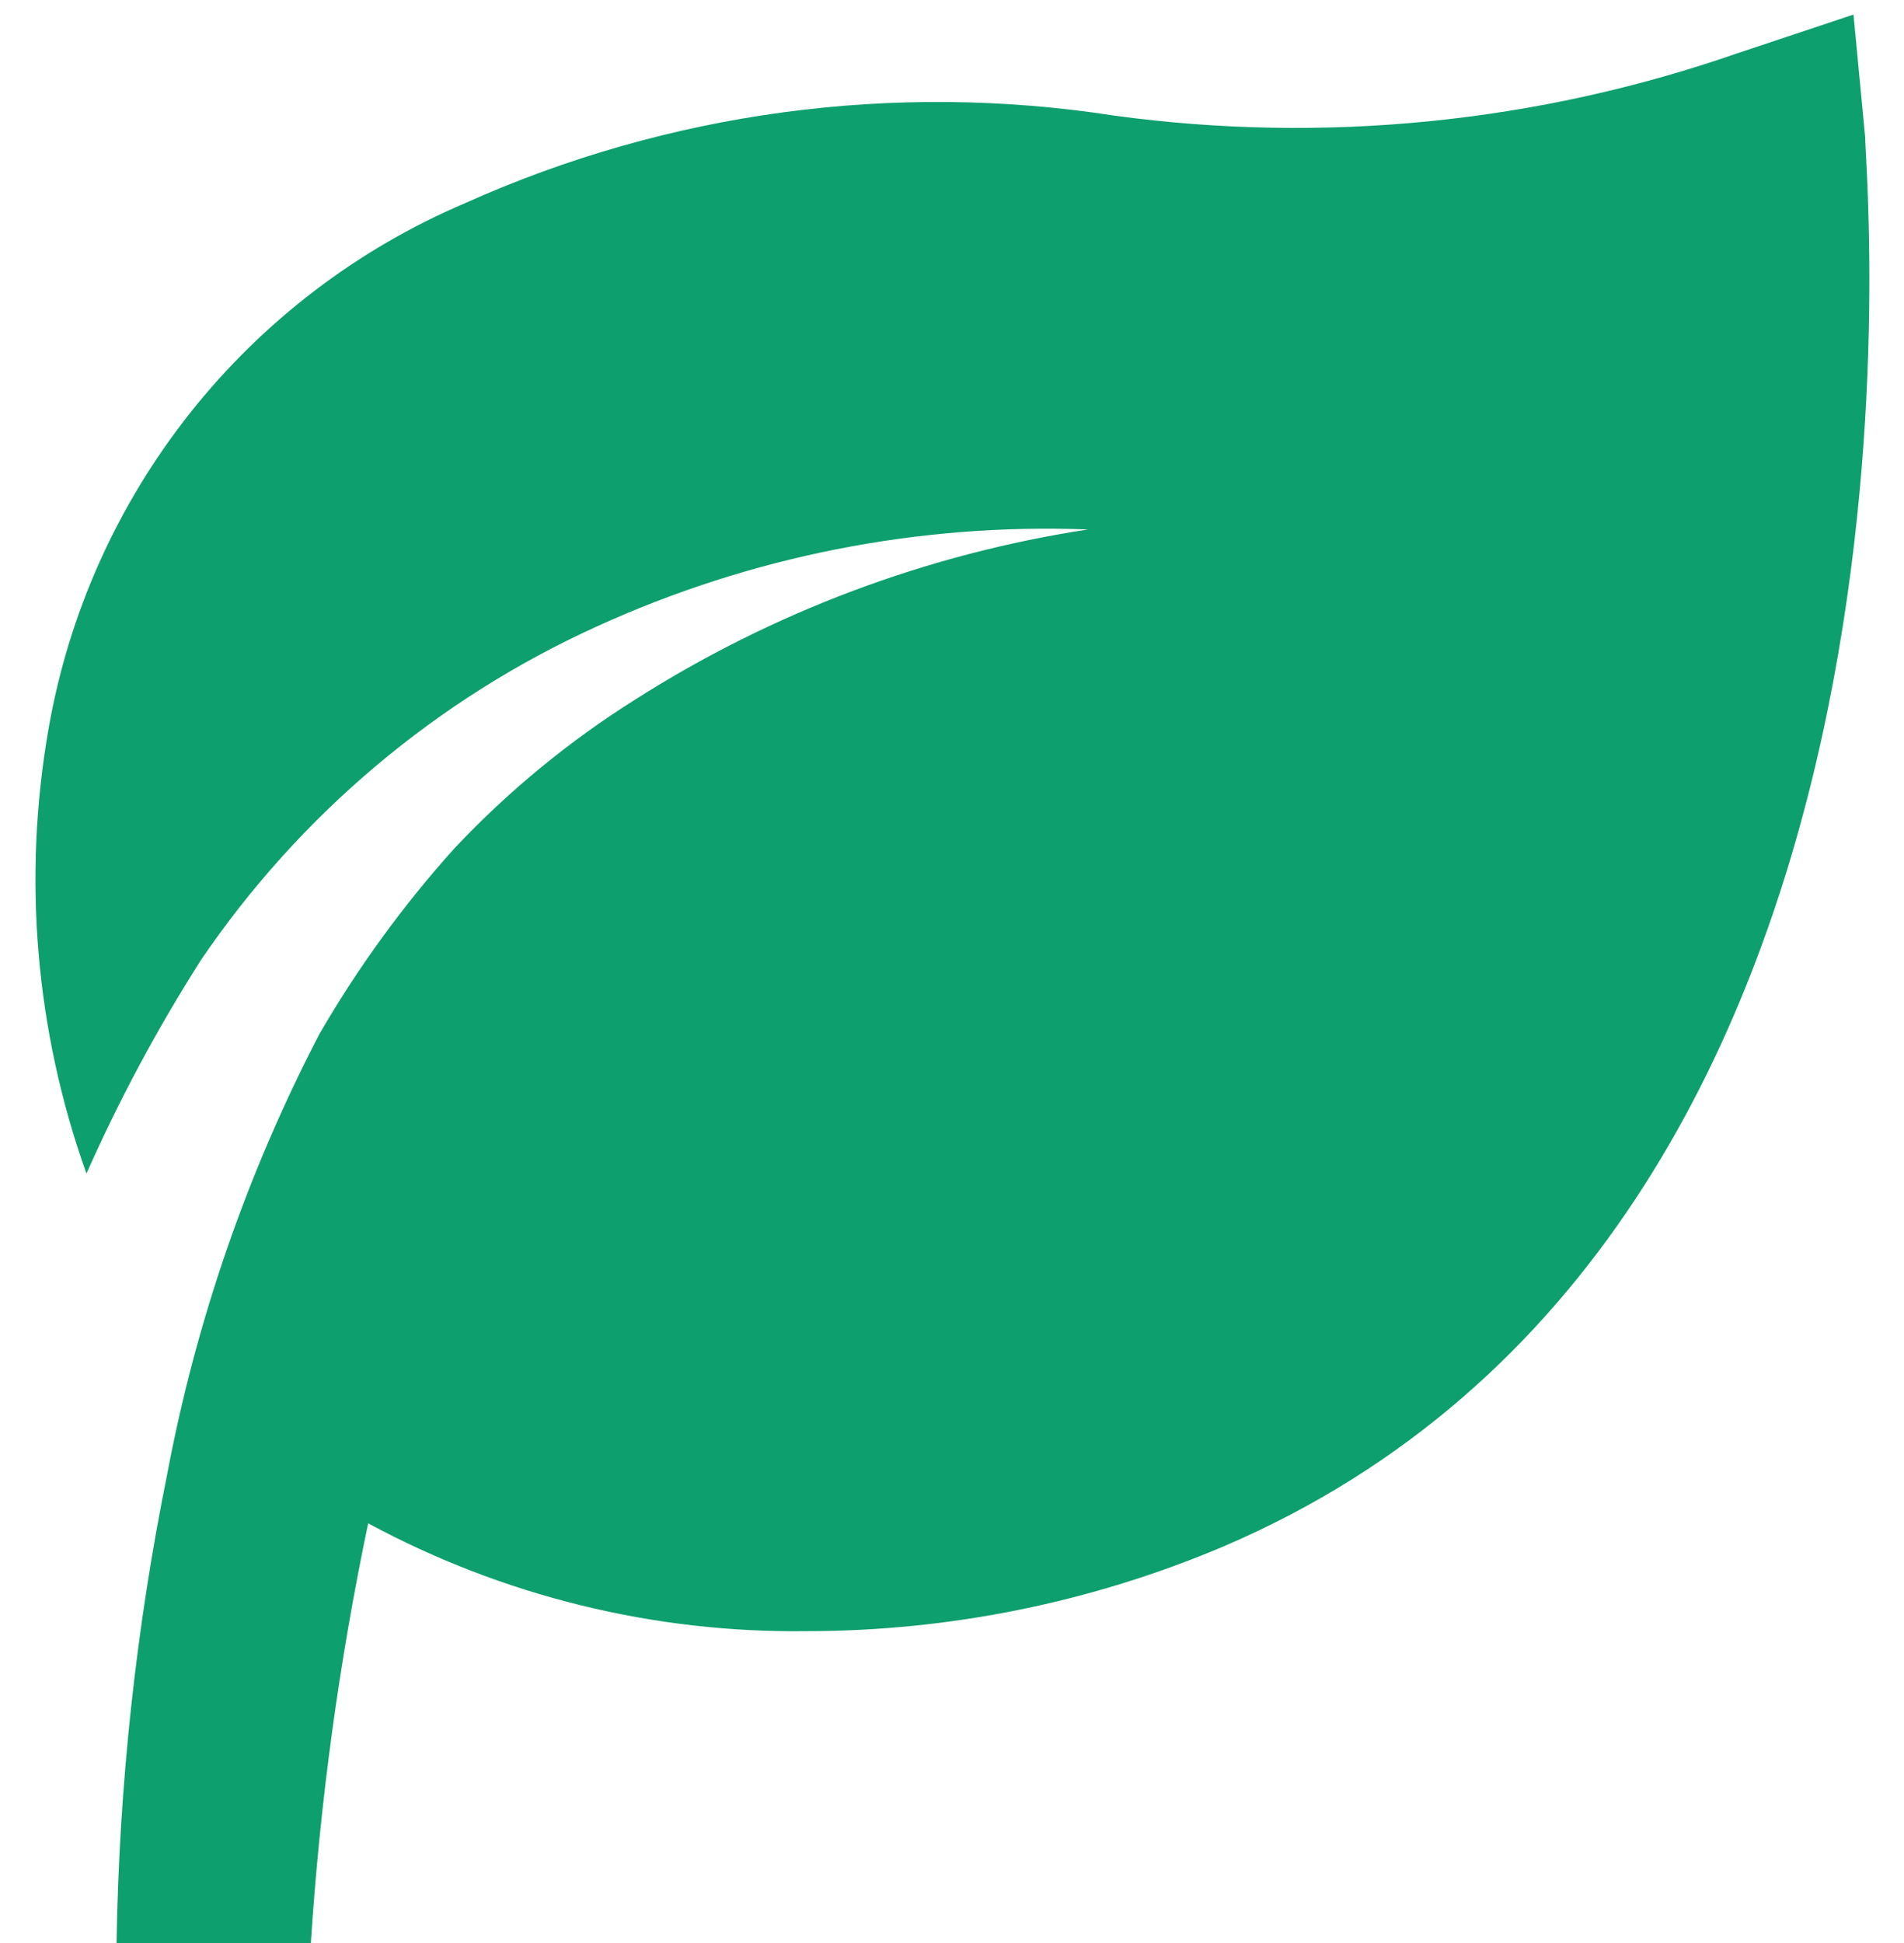 <svg width="49" height="50" viewBox="0 0 49 50" fill="none" xmlns="http://www.w3.org/2000/svg">
<path d="M48 3.525L47.7 0.375L44.7 1.375C39.559 3.161 34.068 3.71 28.675 2.975C23.008 2.096 17.207 2.877 11.975 5.225C9.201 6.406 6.767 8.262 4.894 10.624C3.021 12.987 1.768 15.78 1.25 18.75C0.578 22.587 0.914 26.532 2.225 30.2C3.069 28.295 4.055 26.457 5.175 24.7C7.716 20.962 11.236 17.995 15.35 16.125C19.314 14.315 23.646 13.459 28 13.625C23.855 14.259 19.887 15.749 16.35 18C14.644 19.072 13.081 20.358 11.7 21.825C10.379 23.292 9.215 24.892 8.225 26.6C6.366 30.17 5.044 33.994 4.3 37.95C3.498 41.918 3.063 45.952 3 50H8C8.235 46.37 8.728 42.761 9.475 39.2C12.944 41.073 16.833 42.028 20.775 41.975C24.451 41.972 28.09 41.233 31.475 39.8C50.5 31.675 48 4.65 48 3.525Z" fill="#0E9F6E"/>
</svg>
